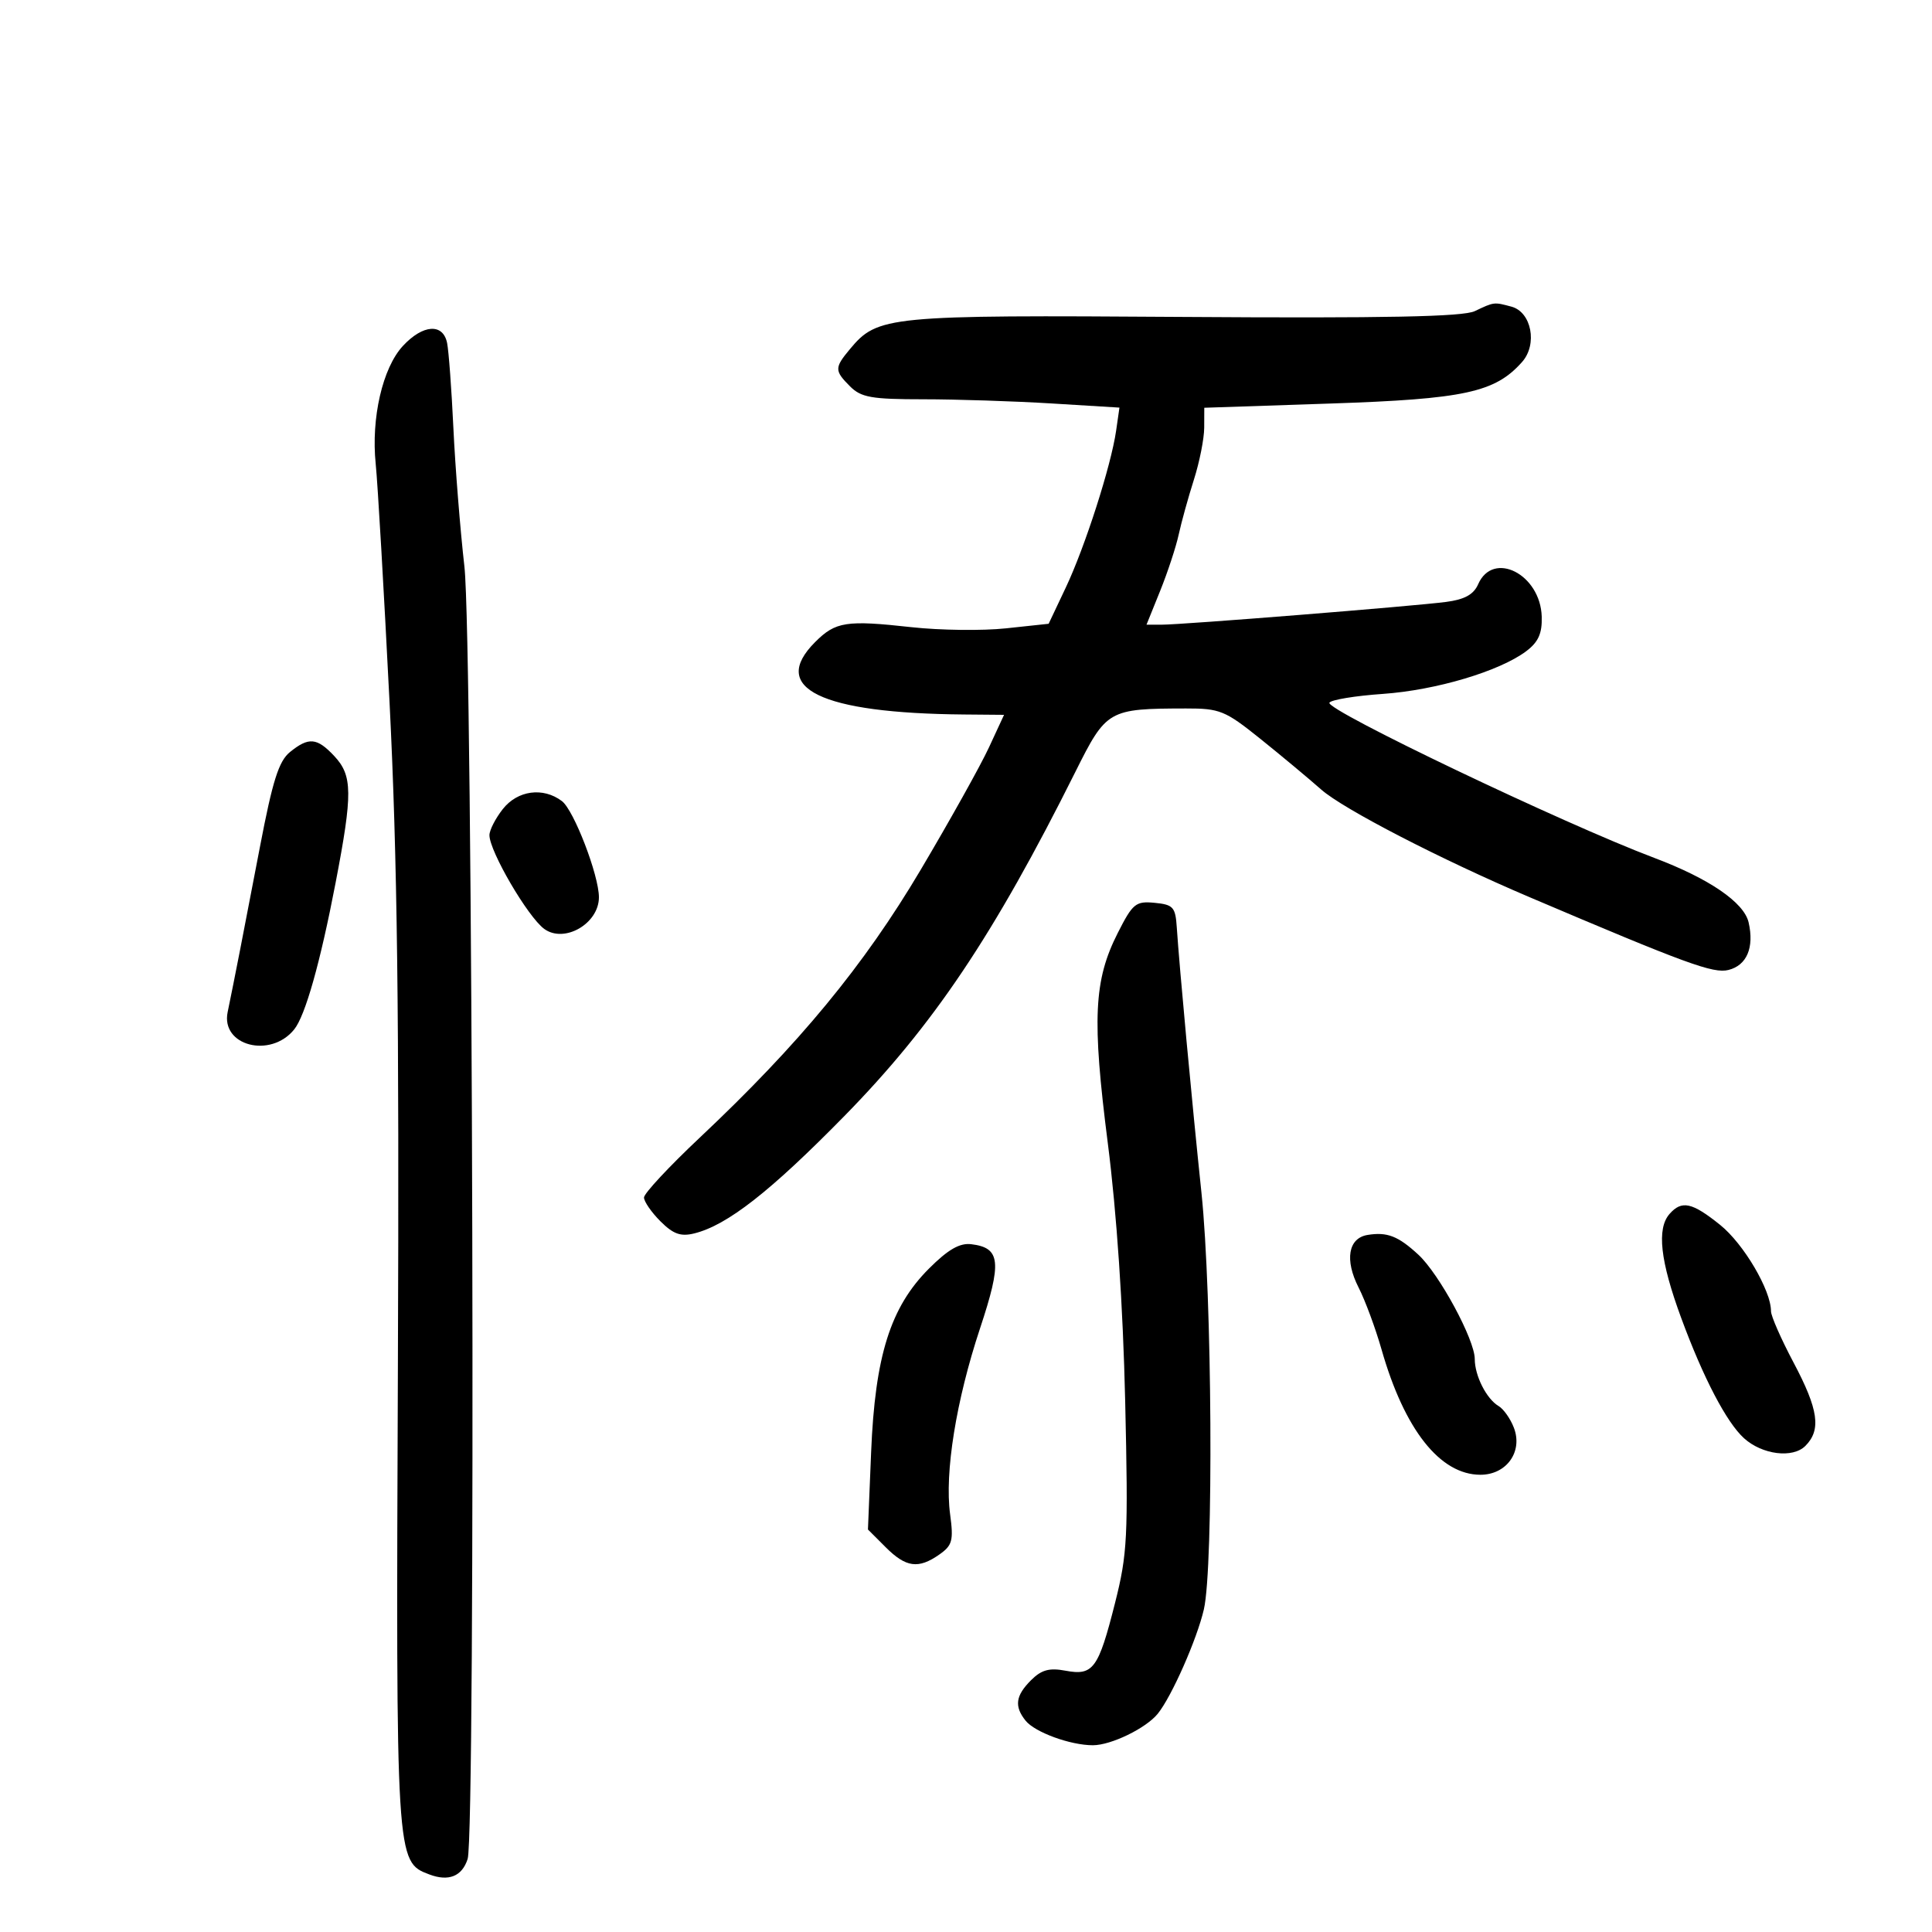 <svg xmlns="http://www.w3.org/2000/svg" width="300" height="300" viewBox="0 0 300 300" version="1.1">
	<path d="M 229 48.313 C 227.162 49.186, 215.197 49.424, 183.807 49.213 C 137.714 48.903, 136.287 49.041, 131.960 54.230 C 129.561 57.107, 129.564 57.564, 132 60 C 133.715 61.715, 135.333 62, 143.344 62 C 148.484 62, 157.445 62.291, 163.258 62.647 L 173.827 63.293 173.308 66.897 C 172.524 72.339, 168.482 84.926, 165.491 91.244 L 162.833 96.859 156.210 97.568 C 152.568 97.958, 145.968 97.877, 141.544 97.389 C 131.398 96.268, 129.751 96.522, 126.577 99.696 C 119.411 106.862, 127.409 110.752, 149.704 110.946 L 155.908 111 153.553 116.083 C 152.258 118.878, 147.498 127.410, 142.975 135.043 C 134.153 149.929, 124.100 162.119, 108.660 176.651 C 103.897 181.134, 100 185.317, 100 185.947 C 100 186.576, 101.148 188.239, 102.550 189.641 C 104.538 191.629, 105.696 192.044, 107.800 191.525 C 112.920 190.261, 119.615 185.025, 131.131 173.281 C 144.935 159.202, 154.310 145.232, 166.983 119.857 C 171.805 110.200, 172.094 110.034, 184.158 110.011 C 189.408 110.001, 190.239 110.339, 195.658 114.687 C 198.871 117.265, 203.150 120.831, 205.167 122.610 C 208.593 125.632, 223.718 133.444, 237.500 139.309 C 261.853 149.672, 266.044 151.206, 268.394 150.616 C 271.248 149.900, 272.419 147.133, 271.523 143.228 C 270.811 140.129, 265.388 136.420, 256.884 133.215 C 242.811 127.911, 205.753 110.208, 206.430 109.113 C 206.710 108.660, 210.440 108.047, 214.719 107.750 C 222.971 107.176, 232.857 104.231, 237 101.110 C 238.875 99.698, 239.475 98.361, 239.399 95.763 C 239.207 89.169, 231.854 85.416, 229.525 90.723 C 228.822 92.324, 227.426 93.092, 224.525 93.470 C 219.447 94.133, 183.625 97, 180.419 97 L 178.029 97 180.149 91.750 C 181.315 88.862, 182.611 84.925, 183.029 83 C 183.447 81.075, 184.506 77.250, 185.383 74.500 C 186.261 71.750, 186.983 68.109, 186.989 66.408 L 187 63.317 206.601 62.660 C 227.410 61.964, 232.153 60.935, 236.344 56.212 C 238.778 53.469, 237.815 48.453, 234.693 47.615 C 231.966 46.884, 232.027 46.876, 229 48.313 M 62.564 53.714 C 59.406 57.120, 57.608 64.918, 58.339 72.035 C 58.648 75.041, 59.614 91.675, 60.486 109 C 61.697 133.088, 62.003 157.325, 61.785 212 C 61.478 289.142, 61.474 289.089, 66.647 291.056 C 69.661 292.202, 71.748 291.363, 72.616 288.658 C 73.888 284.692, 73.426 99.513, 72.116 88 C 71.459 82.225, 70.688 72.550, 70.404 66.500 C 70.119 60.450, 69.678 54.487, 69.424 53.250 C 68.789 50.156, 65.668 50.367, 62.564 53.714 M 45.031 116.774 C 43.290 118.184, 42.330 121.215, 40.360 131.524 C 37.872 144.540, 36.375 152.200, 35.349 157.161 C 34.269 162.385, 41.997 164.400, 45.679 159.854 C 47.402 157.728, 49.728 149.495, 52.107 137.101 C 54.783 123.166, 54.753 120.430, 51.889 117.382 C 49.214 114.535, 47.936 114.421, 45.031 116.774 M 78.073 125.635 C 76.933 127.084, 76 128.906, 76 129.685 C 76 132.174, 81.952 142.363, 84.500 144.235 C 87.621 146.528, 93 143.423, 93 139.328 C 93 135.911, 89.114 125.806, 87.258 124.398 C 84.341 122.184, 80.366 122.719, 78.073 125.635 M 173.564 144.874 C 169.842 152.218, 169.557 158.238, 172.018 177.500 C 173.406 188.373, 174.379 202.807, 174.717 217.548 C 175.201 238.715, 175.072 241.276, 173.138 248.927 C 170.558 259.131, 169.752 260.232, 165.455 259.426 C 162.933 258.952, 161.710 259.290, 160.094 260.906 C 157.694 263.306, 157.472 264.957, 159.250 267.181 C 160.694 268.986, 166.203 271, 169.699 271 C 172.531 271, 177.963 268.359, 179.786 266.096 C 181.952 263.407, 185.867 254.539, 186.937 249.898 C 188.465 243.272, 188.219 200.996, 186.561 185.207 C 185.085 171.151, 183.140 150.232, 182.730 144 C 182.523 140.851, 182.179 140.469, 179.297 140.190 C 176.352 139.905, 175.890 140.283, 173.564 144.874 M 259.250 188.496 C 257.233 190.787, 257.792 195.791, 261.056 204.651 C 264.481 213.950, 268.097 220.873, 270.813 223.331 C 273.641 225.890, 278.375 226.482, 280.336 224.521 C 282.824 222.033, 282.377 218.877, 278.500 211.569 C 276.575 207.940, 275 204.360, 275 203.613 C 275 200.342, 270.759 193.141, 267.101 190.201 C 262.736 186.693, 261.142 186.347, 259.250 188.496 M 212.352 191.762 C 209.352 192.252, 208.776 195.640, 210.963 199.928 C 211.982 201.926, 213.583 206.247, 214.520 209.530 C 218.075 221.989, 223.607 229, 229.881 229 C 233.934 229, 236.490 225.420, 235.082 221.716 C 234.548 220.311, 233.477 218.788, 232.701 218.331 C 230.821 217.222, 229 213.628, 229 211.025 C 229 208.022, 223.485 197.822, 220.242 194.826 C 217.107 191.930, 215.394 191.265, 212.352 191.762 M 144.246 196.989 C 138.263 202.972, 135.879 210.543, 135.267 225.501 L 134.775 237.502 137.524 240.251 C 140.676 243.403, 142.604 243.666, 145.856 241.388 C 147.883 239.969, 148.083 239.224, 147.533 235.138 C 146.662 228.665, 148.462 217.479, 152.179 206.270 C 155.605 195.938, 155.377 193.752, 150.817 193.200 C 149.015 192.982, 147.216 194.019, 144.246 196.989" stroke="none" fill="black" fill-rule="evenodd"/>
</svg>